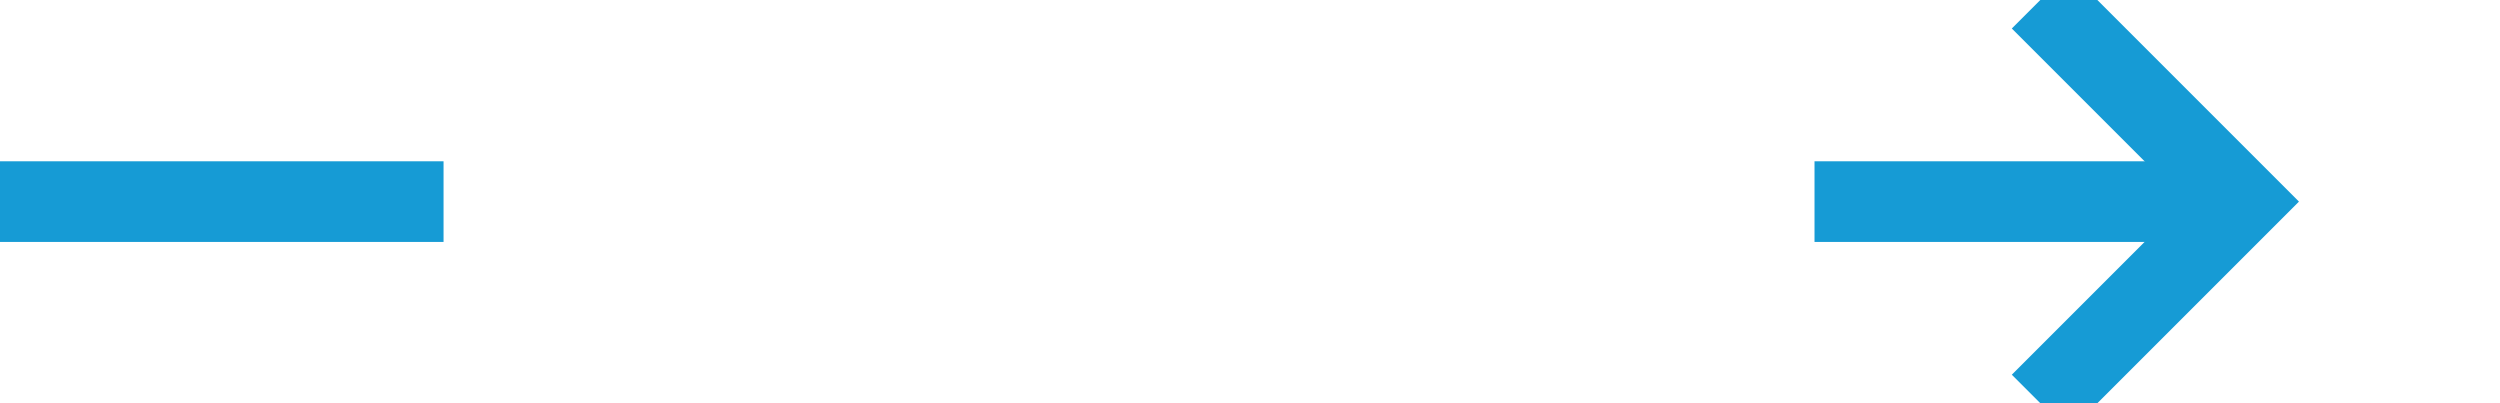 ﻿<?xml version="1.0" encoding="utf-8"?>
<svg version="1.1" xmlns:xlink="http://www.w3.org/1999/xlink" width="62px" height="10px" preserveAspectRatio="xMinYMid meet" viewBox="1352 61  62 8" xmlns="http://www.w3.org/2000/svg">
  <defs>
    <mask fill="white" id="clip1557">
      <path d="M 1363 51  L 1397 51  L 1397 79  L 1363 79  Z M 1352 51  L 1419 51  L 1419 79  L 1352 79  Z " fill-rule="evenodd" />
    </mask>
  </defs>
  <path d="M 1363 65  L 1352 65  M 1397 65  L 1407 65  " stroke-width="2" stroke="#169bd5" fill="none" />
  <path d="M 1401.893 60.707  L 1406.186 65  L 1401.893 69.293  L 1403.307 70.707  L 1408.307 65.707  L 1409.014 65  L 1408.307 64.293  L 1403.307 59.293  L 1401.893 60.707  Z " fill-rule="nonzero" fill="#169bd5" stroke="none" mask="url(#clip1557)" />
</svg>